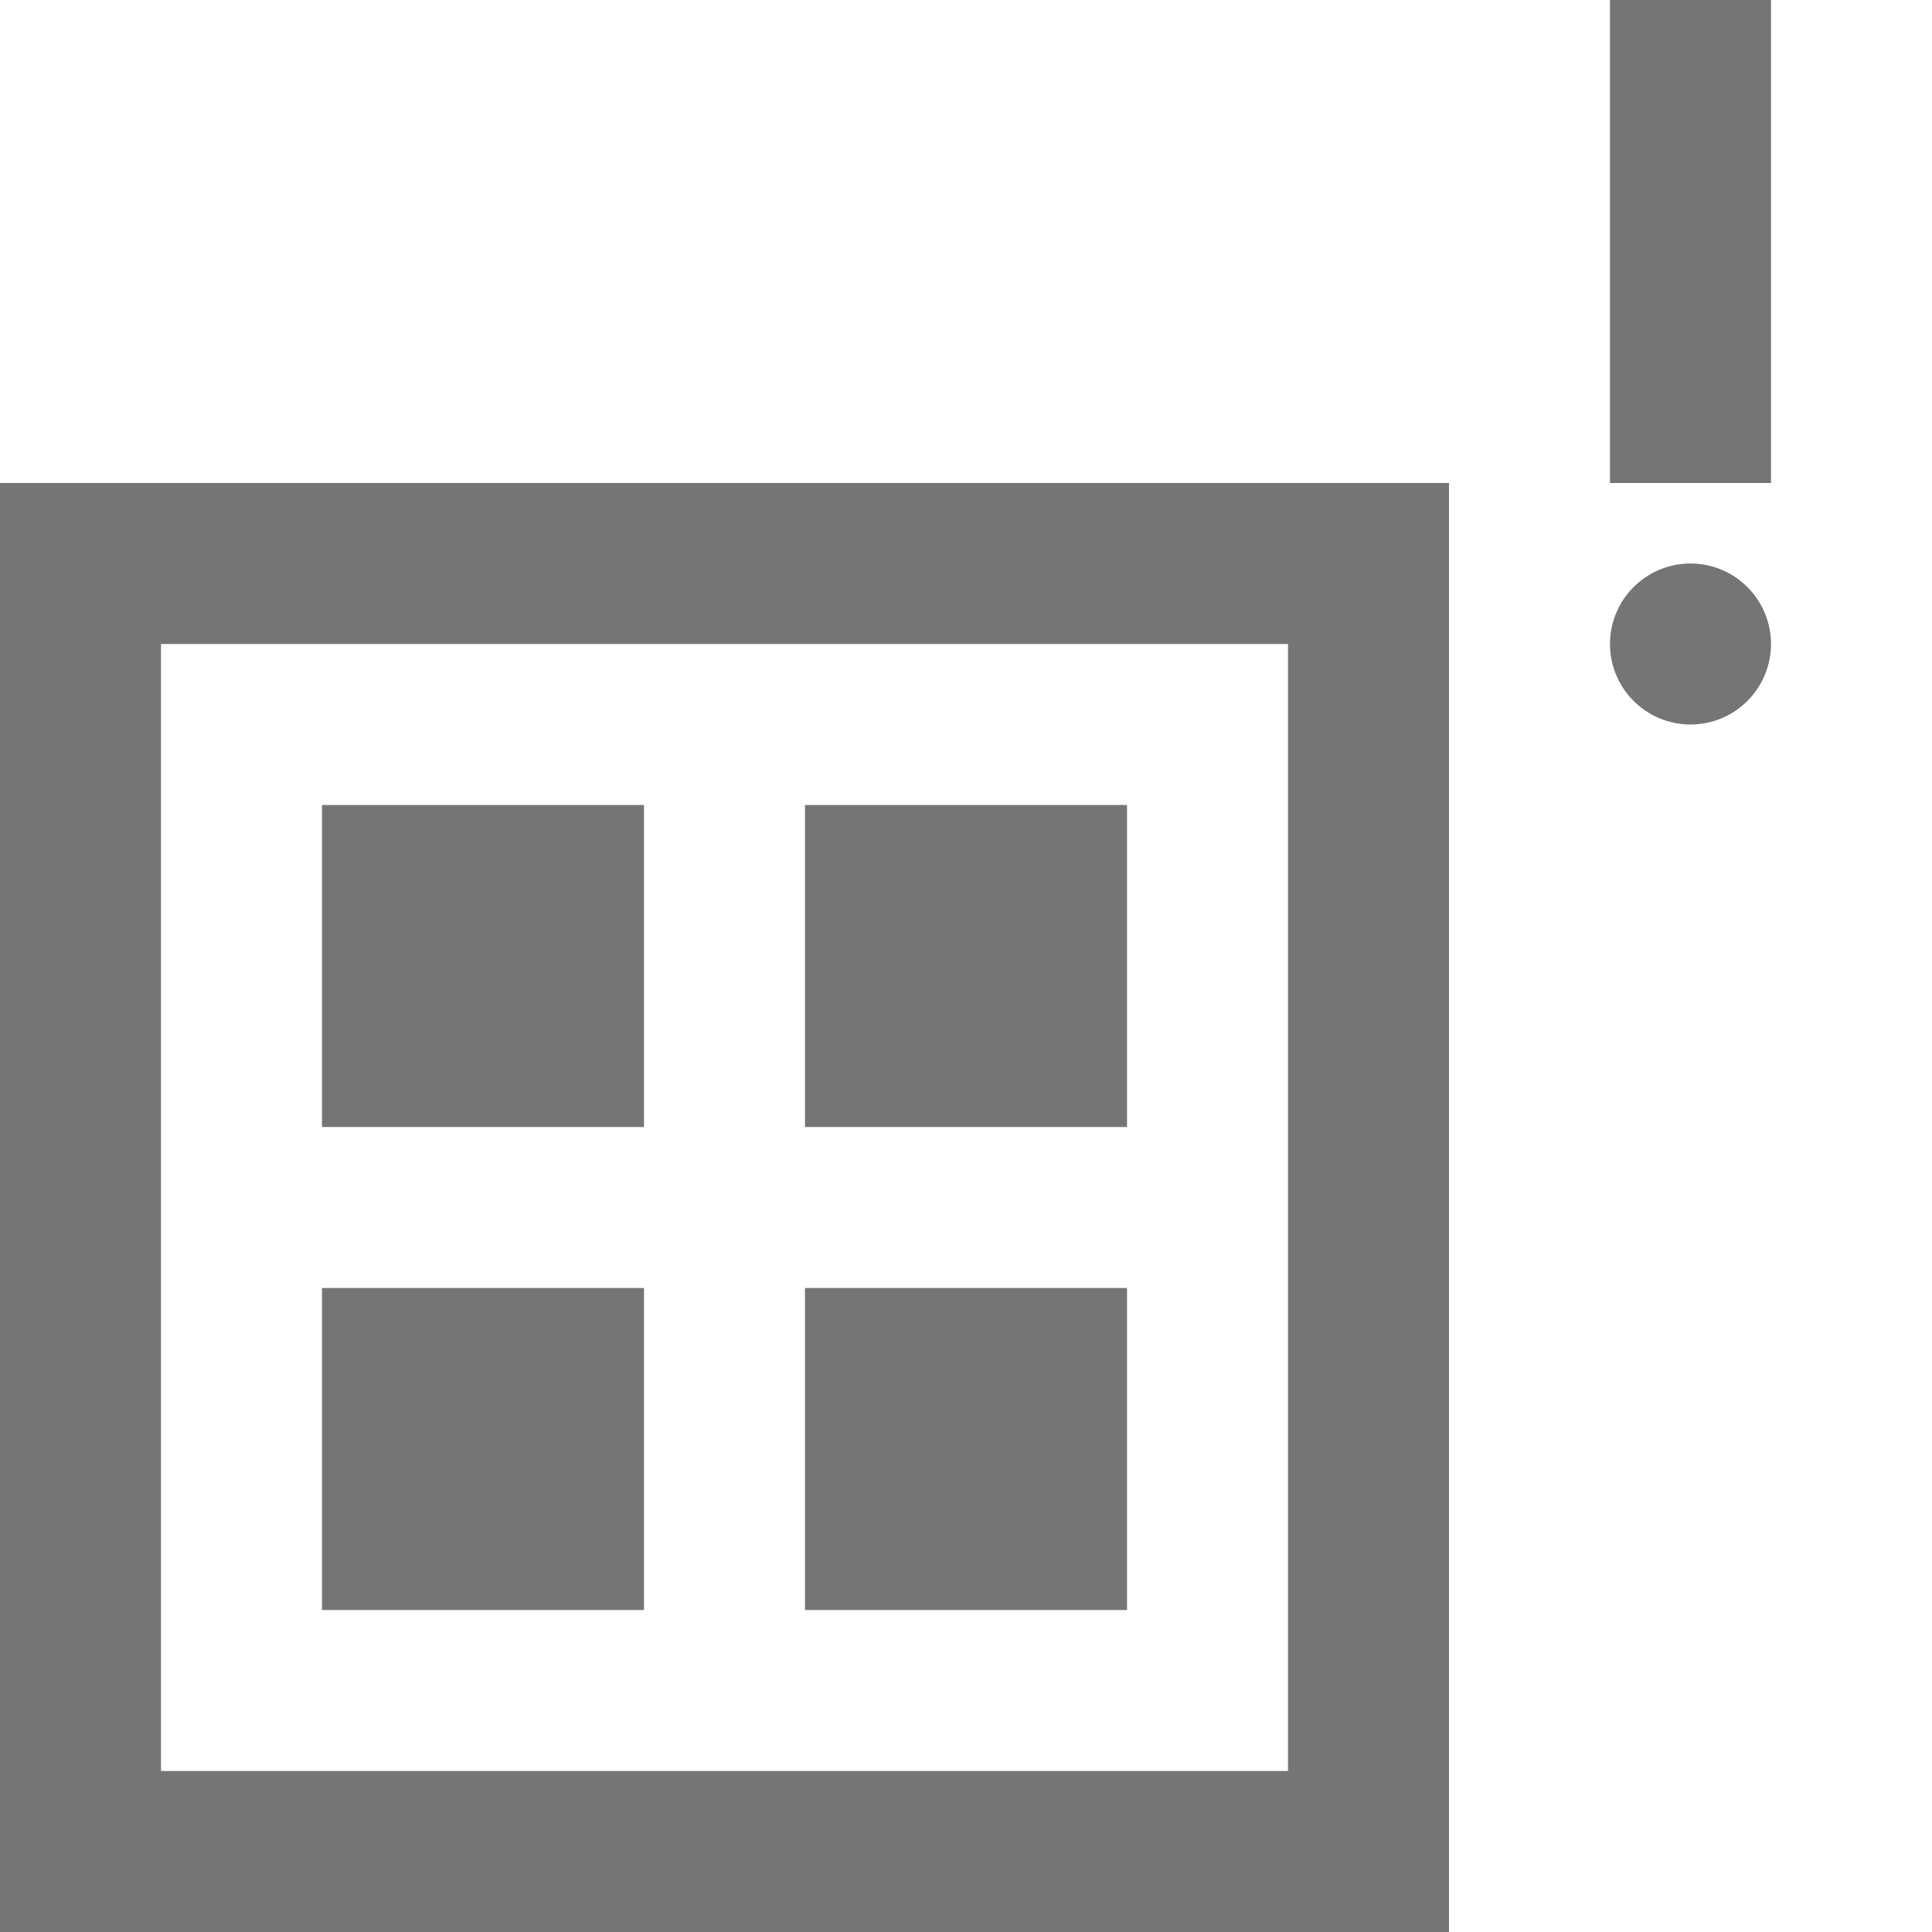 <?xml version="1.0" encoding="utf-8"?>
<!-- Generator: Adobe Illustrator 17.1.0, SVG Export Plug-In . SVG Version: 6.00 Build 0)  -->
<!DOCTYPE svg PUBLIC "-//W3C//DTD SVG 1.1//EN" "http://www.w3.org/Graphics/SVG/1.1/DTD/svg11.dtd">
<svg version="1.1" xmlns="http://www.w3.org/2000/svg" xmlns:xlink="http://www.w3.org/1999/xlink" x="0px" y="0px" width="24px"
	 height="24px" viewBox="0 0 24 24" enable-background="new 0 0 24 24" xml:space="preserve">
<g id="Frame_-_24px">
	<rect fill="none" width="24" height="24"/>
</g>
<g id="Filled_Icons">
	<g>
		<rect x="10" y="16" fill="#757575" width="4" height="4"/>
		<rect x="4" y="16" fill="#757575" width="4" height="4"/>
		<rect x="10" y="10" fill="#757575" width="4" height="4"/>
		<path fill="#757575" d="M0,24h18V6H0V24z M2,8h14v14H2V8z"/>
		<rect x="4" y="10" fill="#757575" width="4" height="4"/>
		<rect x="20" fill="#757575" width="2" height="6"/>
		<circle fill="#757575" cx="21" cy="8" r="1"/>
	</g>
</g>
</svg>

